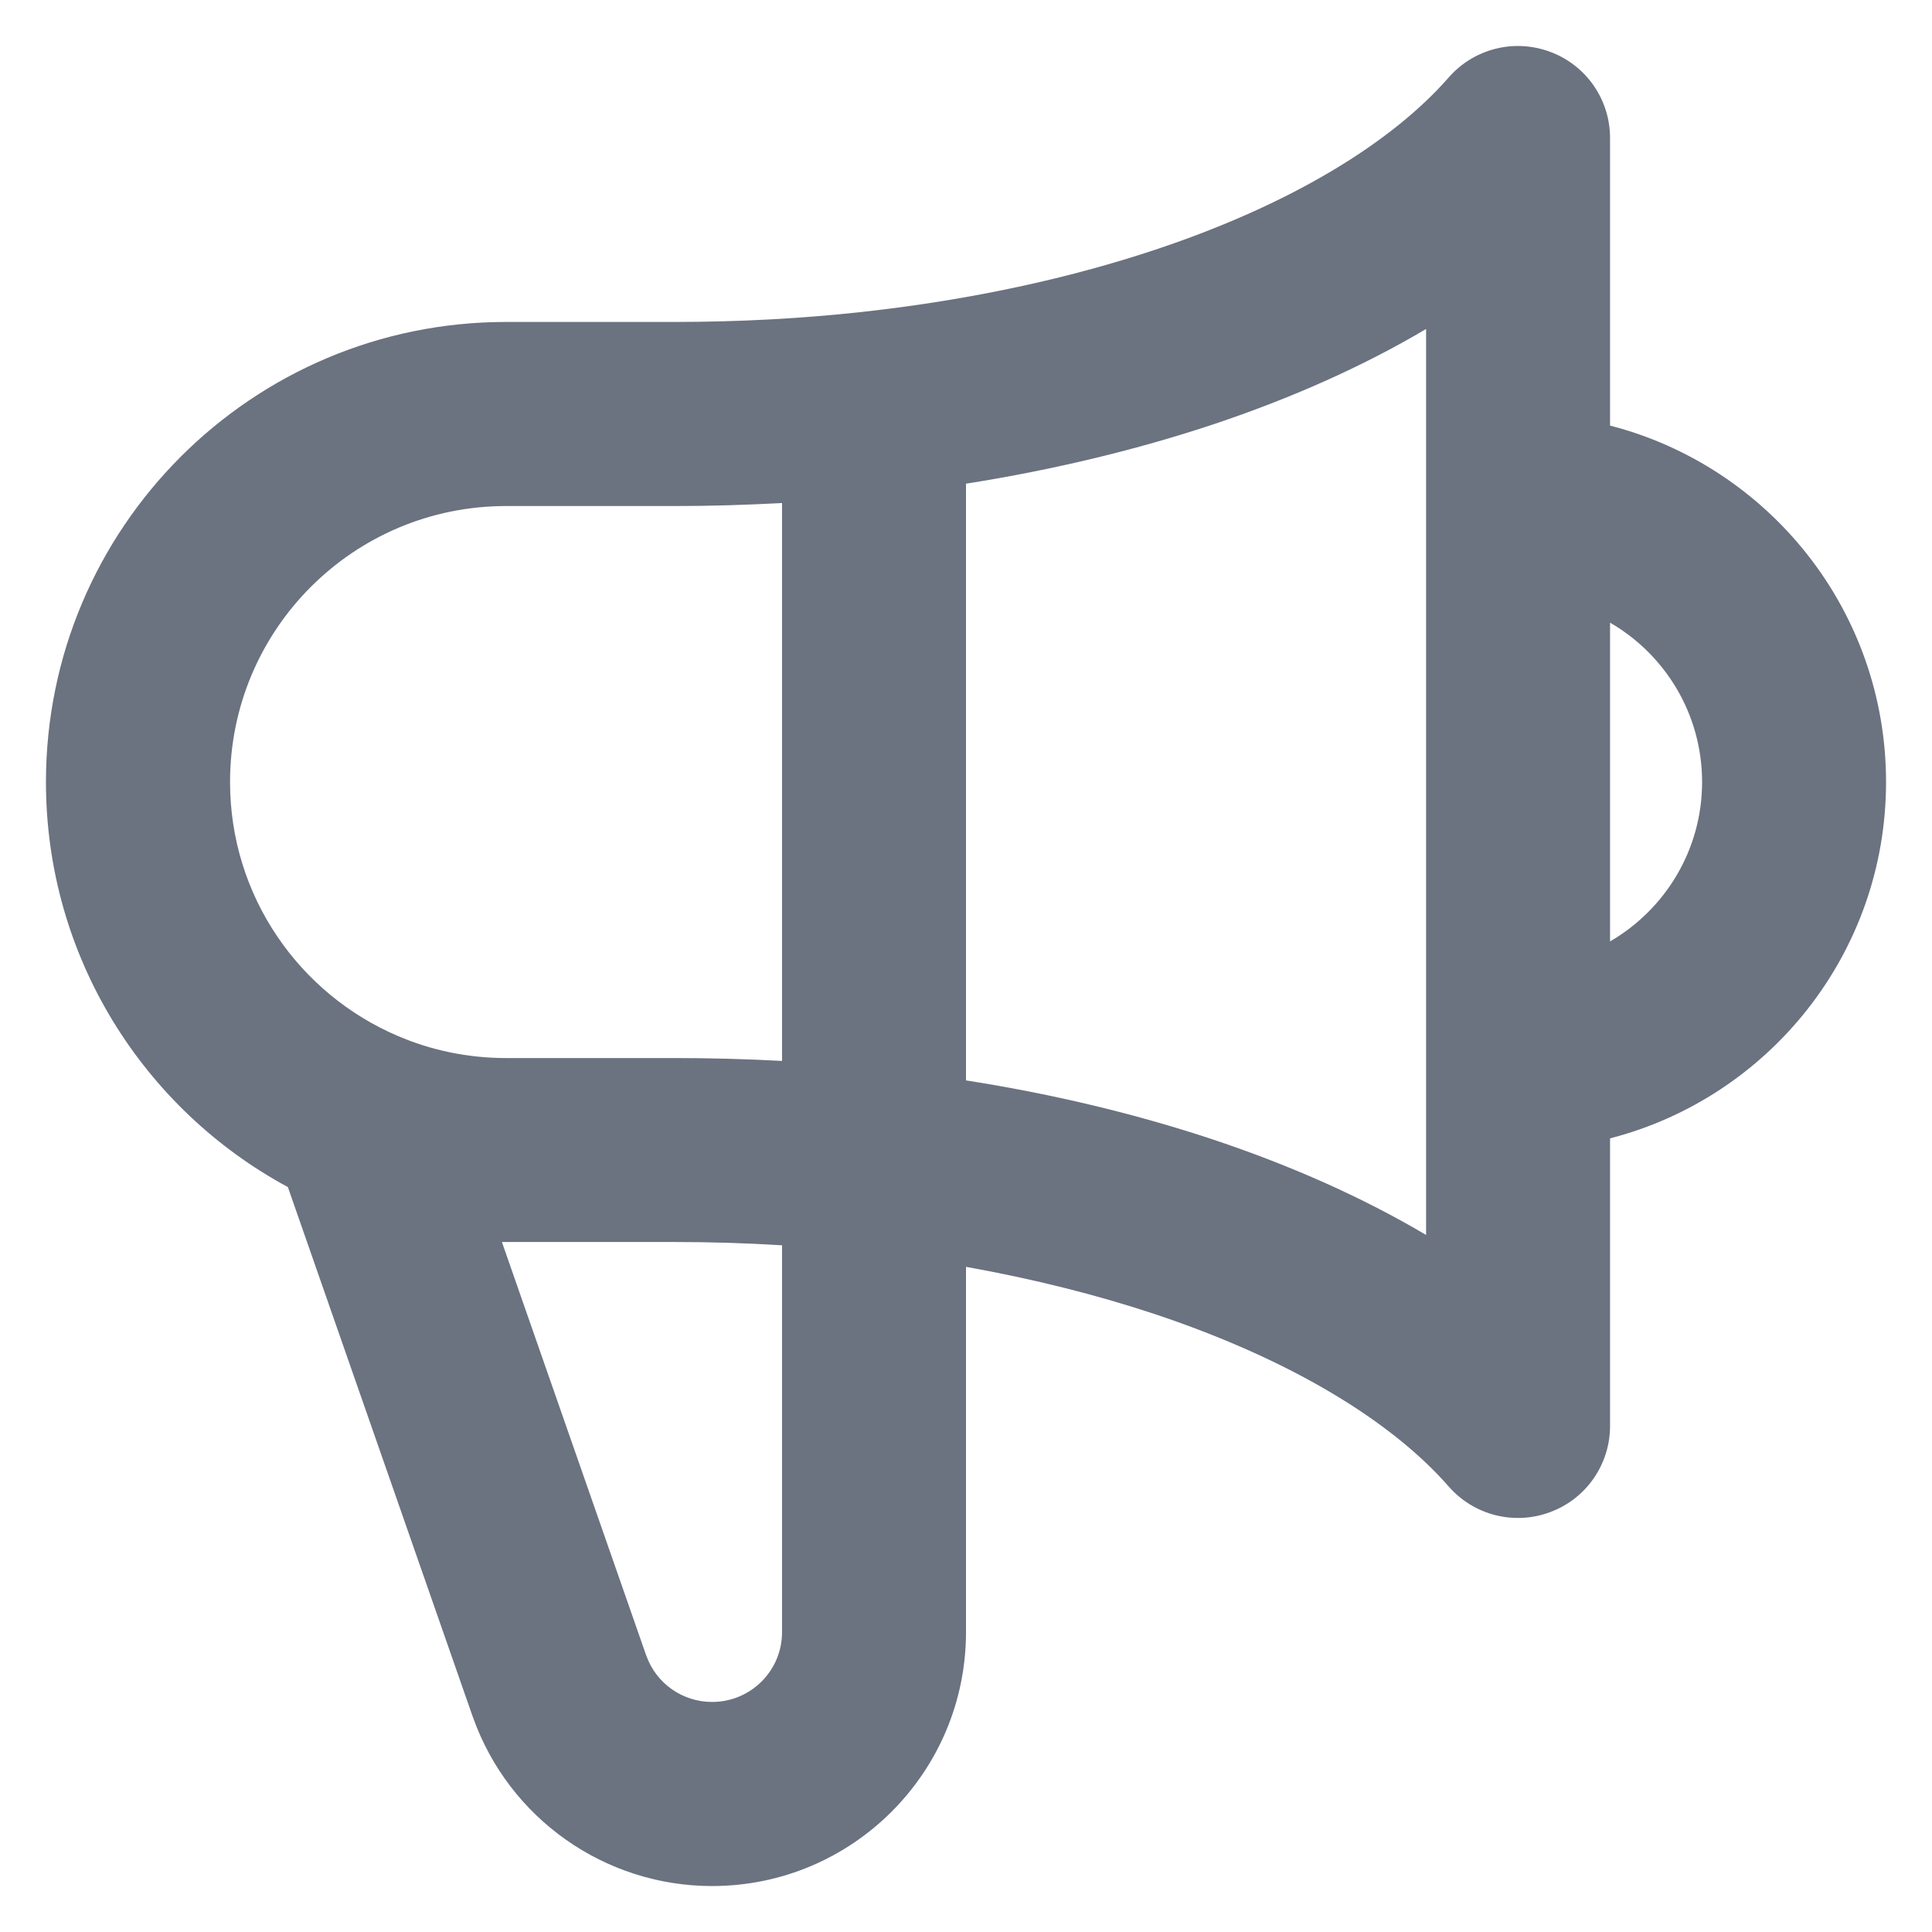 <svg width="14" height="14" viewBox="0 0 14 14" fill="none" xmlns="http://www.w3.org/2000/svg">
<path fill-rule="evenodd" clip-rule="evenodd" d="M11.234 0.376C11.495 0.473 11.667 0.722 11.667 1V3.084C12.817 3.38 13.667 4.424 13.667 5.667C13.667 6.909 12.817 7.953 11.667 8.249V10.333C11.667 10.611 11.495 10.86 11.234 10.957C10.974 11.055 10.681 10.981 10.498 10.772C10.089 10.304 9.366 9.856 8.373 9.524C7.952 9.384 7.491 9.268 7 9.18V11.827C7 12.843 6.176 13.667 5.16 13.667C4.383 13.667 3.689 13.178 3.428 12.446L3.426 12.441L2.086 8.602C1.043 8.039 0.333 6.936 0.333 5.667C0.333 3.826 1.826 2.333 3.667 2.333H4.888C5.358 2.333 5.814 2.308 6.251 2.26C6.257 2.259 6.262 2.258 6.268 2.258C7.038 2.172 7.749 2.017 8.373 1.809C9.366 1.478 10.089 1.029 10.498 0.561C10.681 0.352 10.974 0.278 11.234 0.376ZM5.667 3.645C5.411 3.659 5.151 3.667 4.888 3.667H3.667C2.562 3.667 1.667 4.562 1.667 5.667C1.667 6.493 2.168 7.203 2.885 7.508C3.124 7.61 3.388 7.667 3.667 7.667L4.888 7.667C5.151 7.667 5.411 7.674 5.667 7.688V3.645ZM7 7.829V3.505C7.639 3.404 8.242 3.258 8.795 3.074C9.354 2.887 9.875 2.656 10.334 2.384V8.949C9.875 8.677 9.354 8.446 8.795 8.259C8.242 8.075 7.639 7.929 7 7.829ZM11.667 6.822C12.065 6.591 12.334 6.16 12.334 5.667C12.334 5.173 12.065 4.742 11.667 4.512V6.822ZM5.667 9.024C5.412 9.008 5.152 9 4.888 9L3.667 9C3.657 9 3.647 9 3.637 9L4.683 11.997C4.683 11.998 4.684 11.998 4.684 11.999C4.756 12.2 4.947 12.333 5.16 12.333C5.44 12.333 5.667 12.107 5.667 11.827V9.024Z" fill="#6B7280"/>
</svg>
